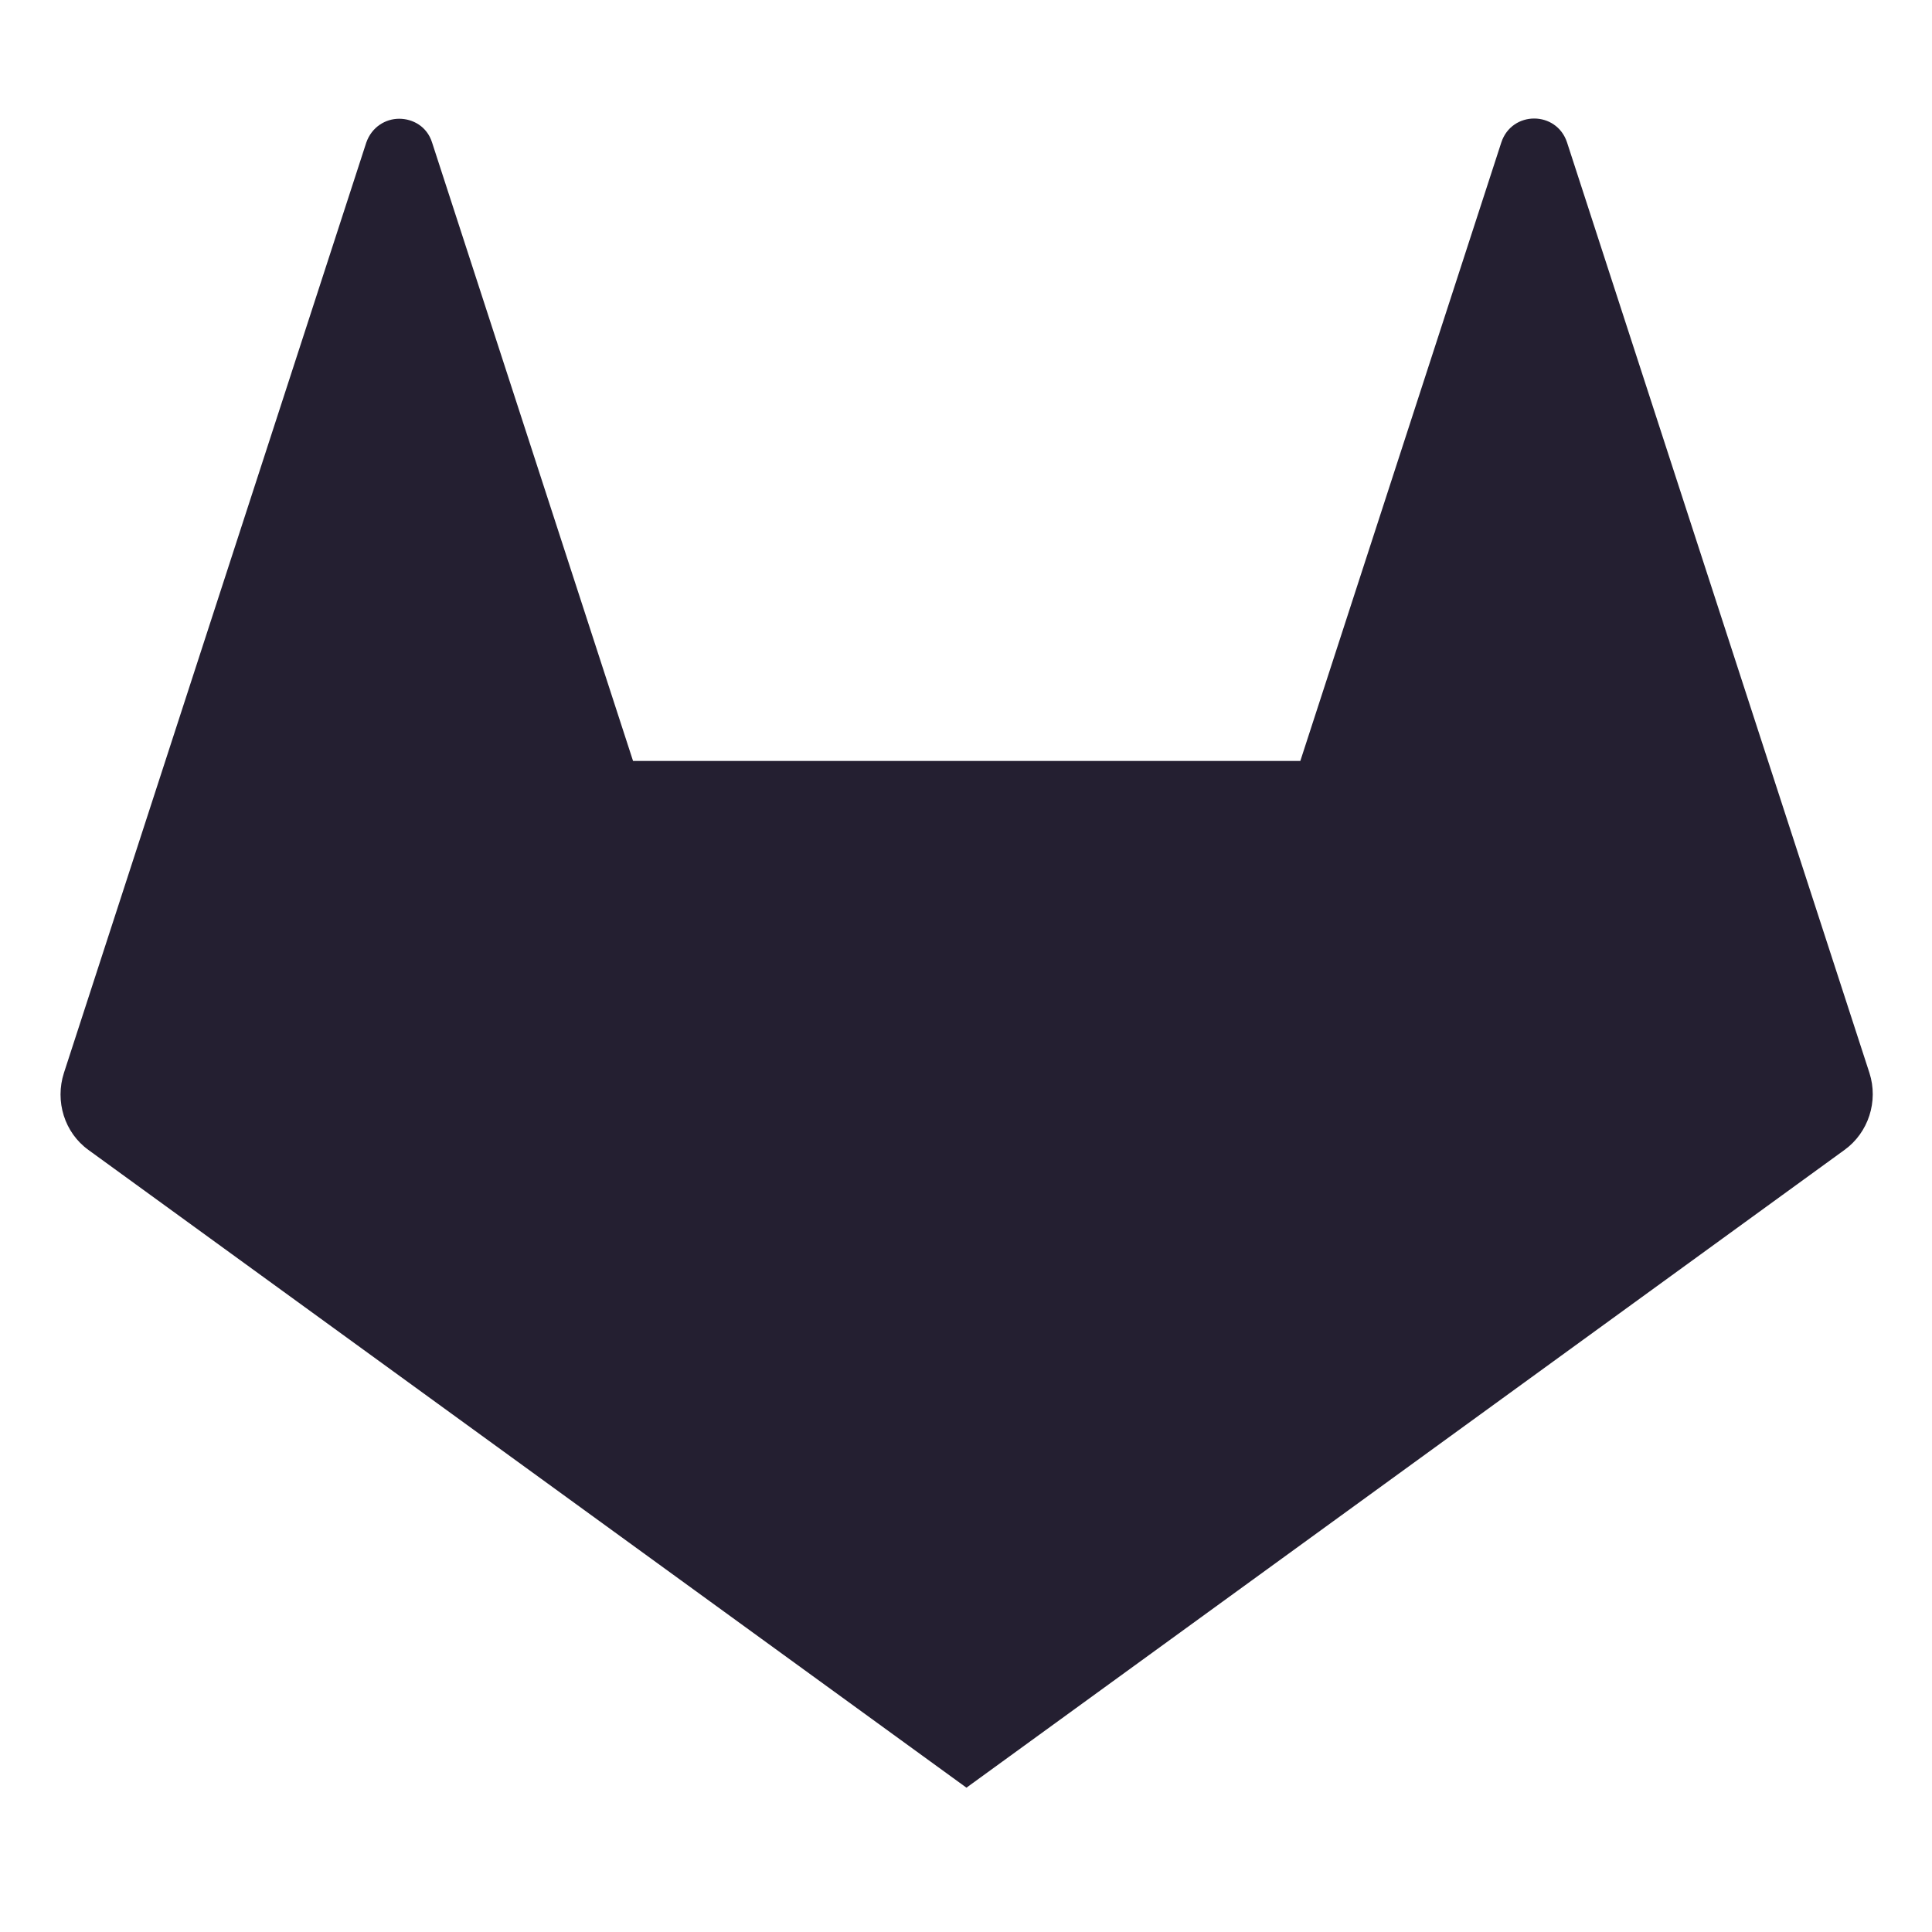 <svg xmlns="http://www.w3.org/2000/svg" width="16" height="16" version="1.1" viewBox="0 0 4.23 4.23">
 <g id="layer1" transform="translate(0,-292.767)">
  <path style="fill:#241f31;fill-rule:evenodd" d="m 0.874,293.027 c -0.03,0 -0.06,0.018 -0.072,0.052 l -0.44,1.354 -0.222,0.683 c -0.02,0.062 0.001,0.131 0.054,0.169 l 1.922,1.396 1.922,-1.396 c 0.053,-0.038 0.075,-0.107 0.055,-0.169 l -0.222,-0.683 -0.44,-1.354 c -0.023,-0.07 -0.121,-0.07 -0.144,0 l -0.44,1.354 H 1.386 l -0.44,-1.354 c -0.011,-0.035 -0.042,-0.052 -0.072,-0.052 z"/>
 </g>
</svg>
